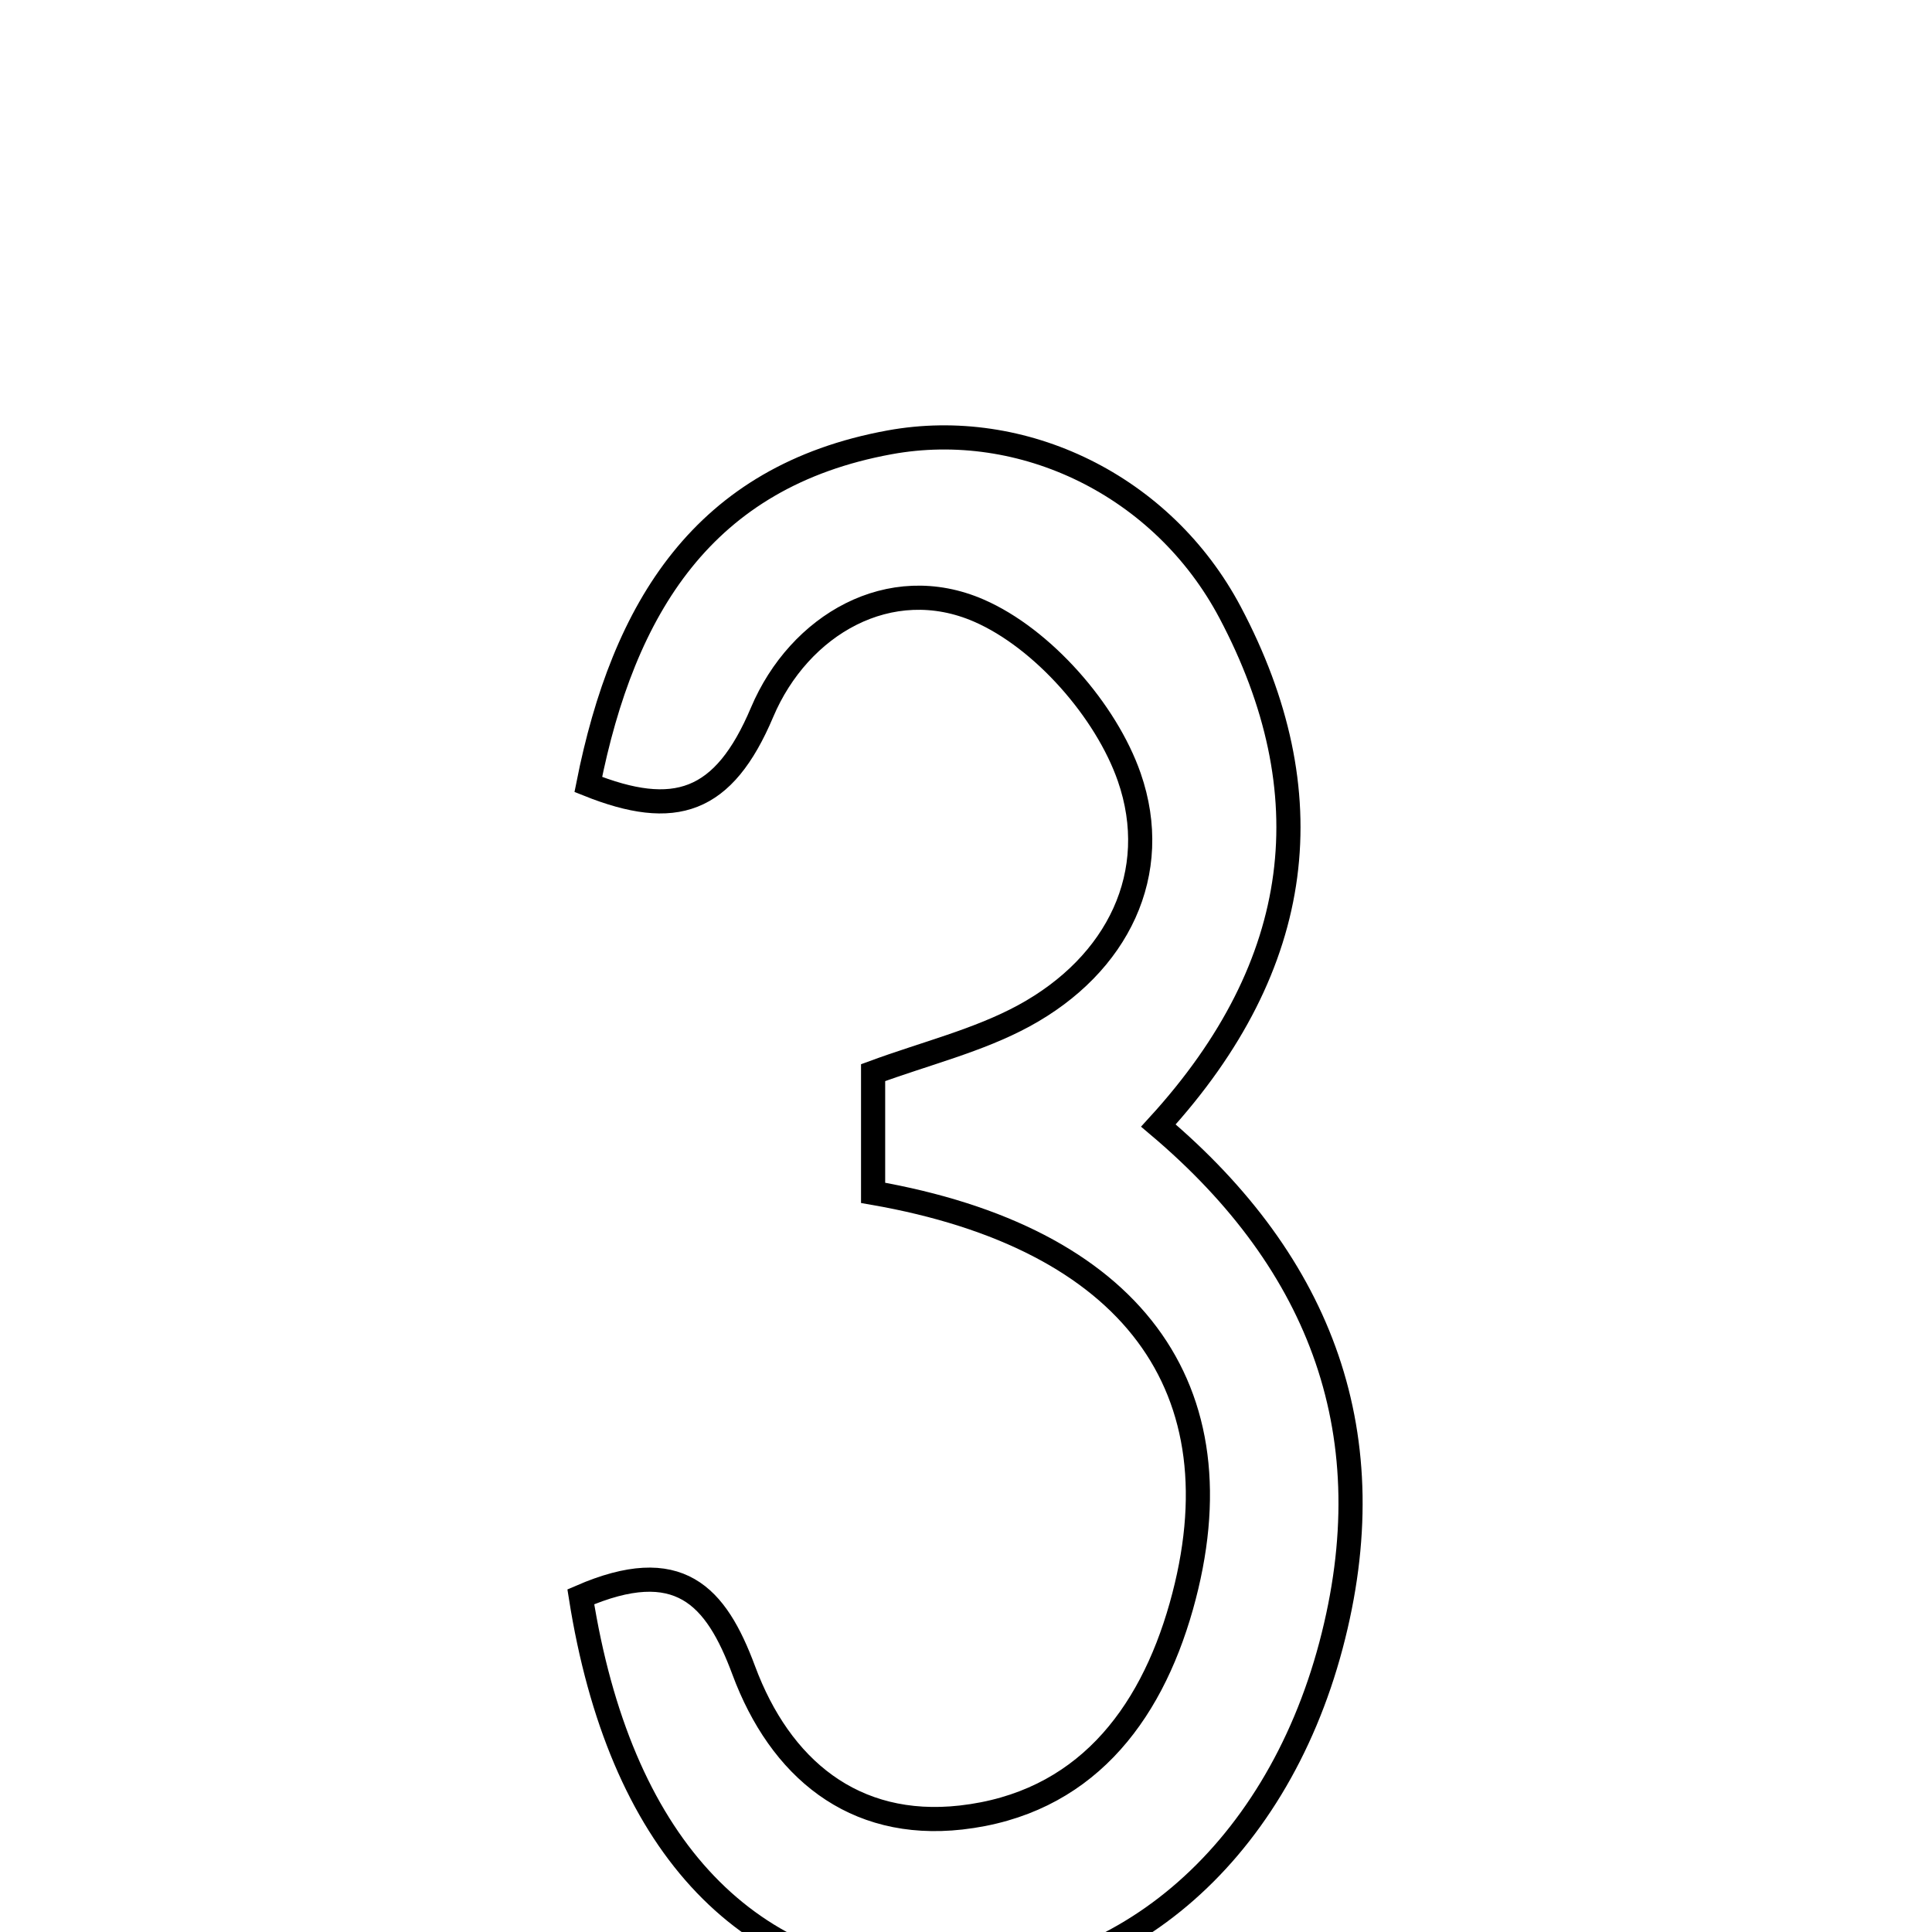 <svg xmlns="http://www.w3.org/2000/svg" viewBox="0.0 0.0 24.0 24.0" height="200px" width="200px"><path fill="none" stroke="black" stroke-width=".3" stroke-opacity="1.0"  filling="0" d="M11.05 5.495 C12.7 5.193 14.444 6.025 15.282 7.61 C16.46 9.838 16.225 11.974 14.39 13.982 C16.428 15.704 17.223 17.843 16.534 20.44 C15.837 23.069 13.874 24.73 11.567 24.629 C9.227 24.527 7.695 22.875 7.215 19.836 C8.434 19.308 8.893 19.819 9.239 20.75 C9.69 21.963 10.599 22.728 11.938 22.578 C13.452 22.407 14.283 21.339 14.674 19.956 C15.442 17.235 14.05 15.376 10.846 14.818 C10.846 14.343 10.846 13.86 10.846 13.325 C11.501 13.084 12.15 12.927 12.718 12.619 C13.892 11.981 14.44 10.84 14.028 9.654 C13.741 8.829 12.953 7.931 12.162 7.586 C11.055 7.103 9.927 7.761 9.467 8.848 C8.989 9.979 8.382 10.174 7.308 9.745 C7.744 7.554 8.735 5.918 11.05 5.495"></path></svg>